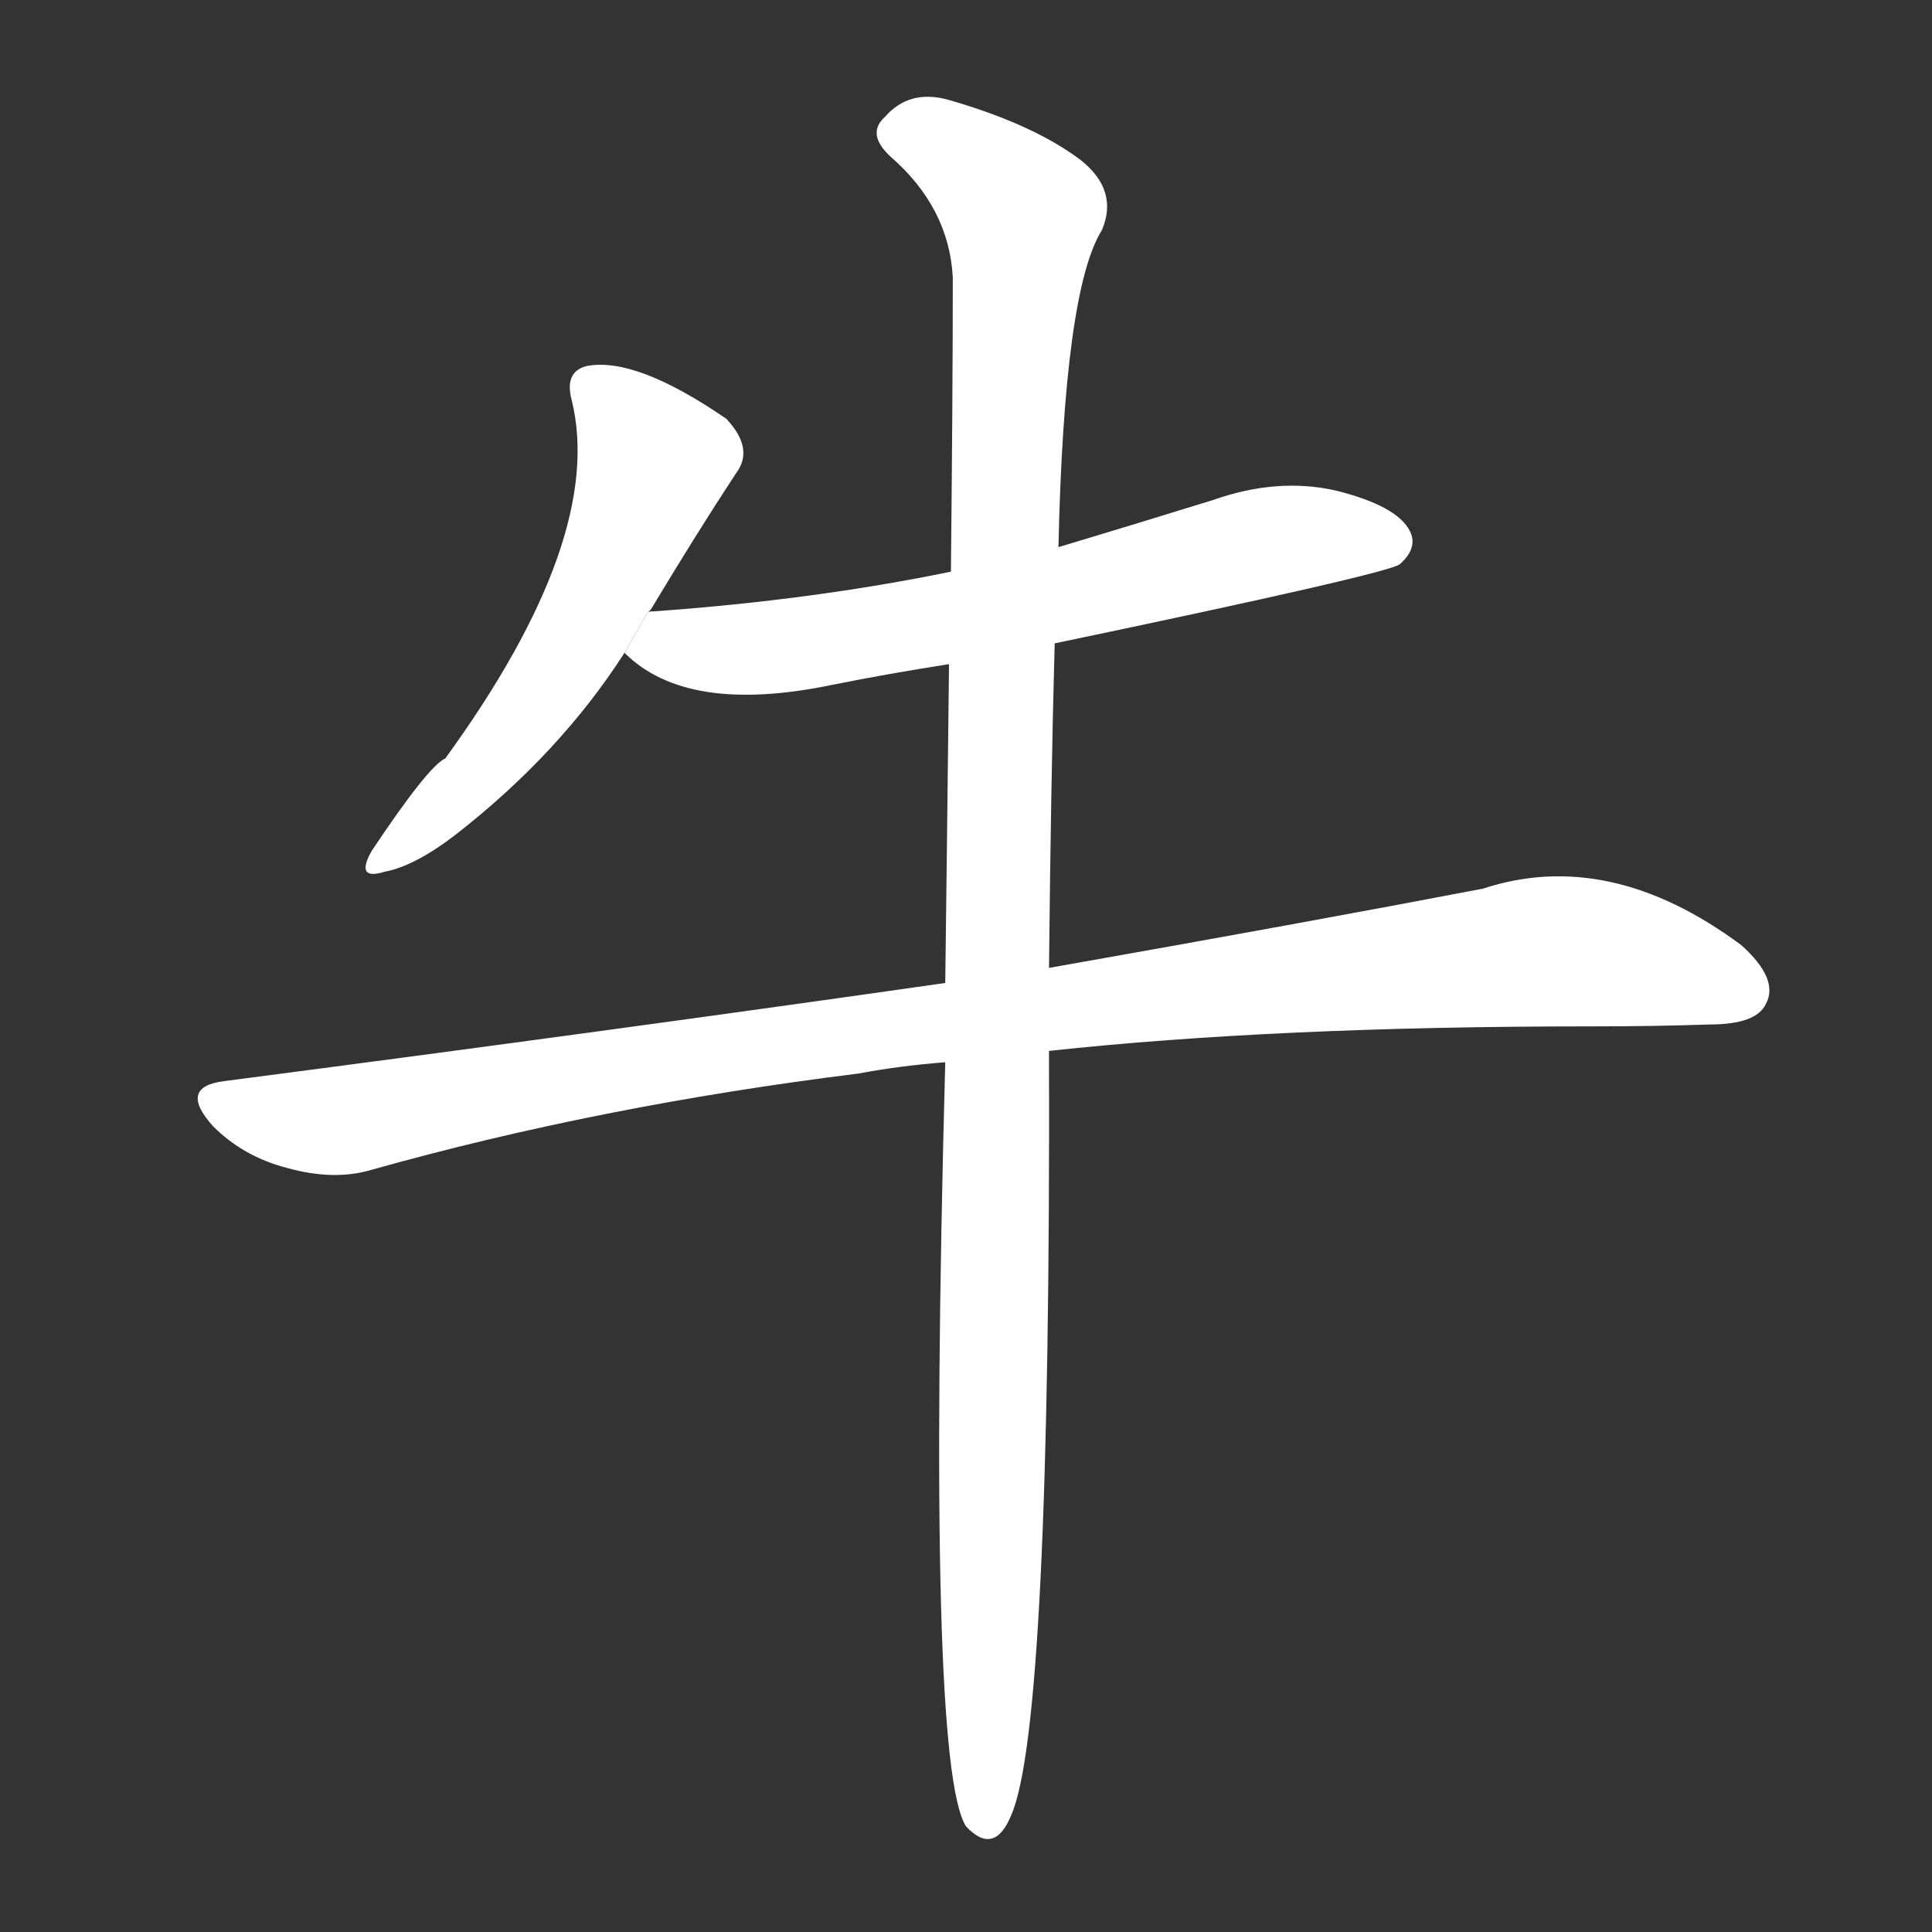 <!-- u725b_niu2_cow_ox_bull_kangxi_radical93 -->
<!-- 725B -->
<!--  -->
<!--  -->
<svg viewBox="0 0 1024 1024">
  <rect x="0" y="0" width="1024" height="1024" fill="#333333" stroke="none"/>
  <g transform="scale(1, -1) translate(0, -900)">
    <path fill="#FFFFFF" d="M 343 575 Q 344 576 345 577 Q 369 617 390 649 Q 400 662 385 678 Q 337 711 311 706 Q 299 703 303 688 Q 321 615 236 498 Q 227 494 197 449 Q 188 433 204 438 Q 220 441 242 458 Q 297 501 331 554 L 343 575 Z"></path>
    <path fill="#FFFFFF" d="M 559 559 Q 736 596 742 601 Q 752 610 747 619 Q 740 632 708 640 Q 677 647 643 635 Q 601 622 561 610 L 504 597 Q 431 582 347 576 Q 343 576 343 575 L 331 554 Q 364 521 441 537 Q 471 543 503 548 L 559 559 Z"></path>
    <path fill="#FFFFFF" d="M 556 343 Q 676 356 843 356 Q 877 356 906 357 Q 931 357 936 368 Q 943 381 923 399 Q 853 451 786 429 Q 692 411 556 387 L 501 379 Q 326 354 119 327 Q 94 324 113 303 Q 129 287 152 281 Q 177 274 197 280 Q 318 314 455 331 Q 476 335 501 337 L 556 343 Z"></path>
    <path fill="#FFFFFF" d="M 501 337 Q 491 -35 512 -68 Q 527 -84 536 -62 Q 557 -14 556 343 L 556 387 Q 557 486 559 559 L 561 610 Q 564 746 584 778 Q 593 799 573 815 Q 548 834 503 847 Q 482 853 469 838 Q 459 829 472 817 Q 503 790 505 753 Q 505 692 504 597 L 503 548 Q 502 458 501 379 L 501 337 Z"></path>
  </g>
</svg>
